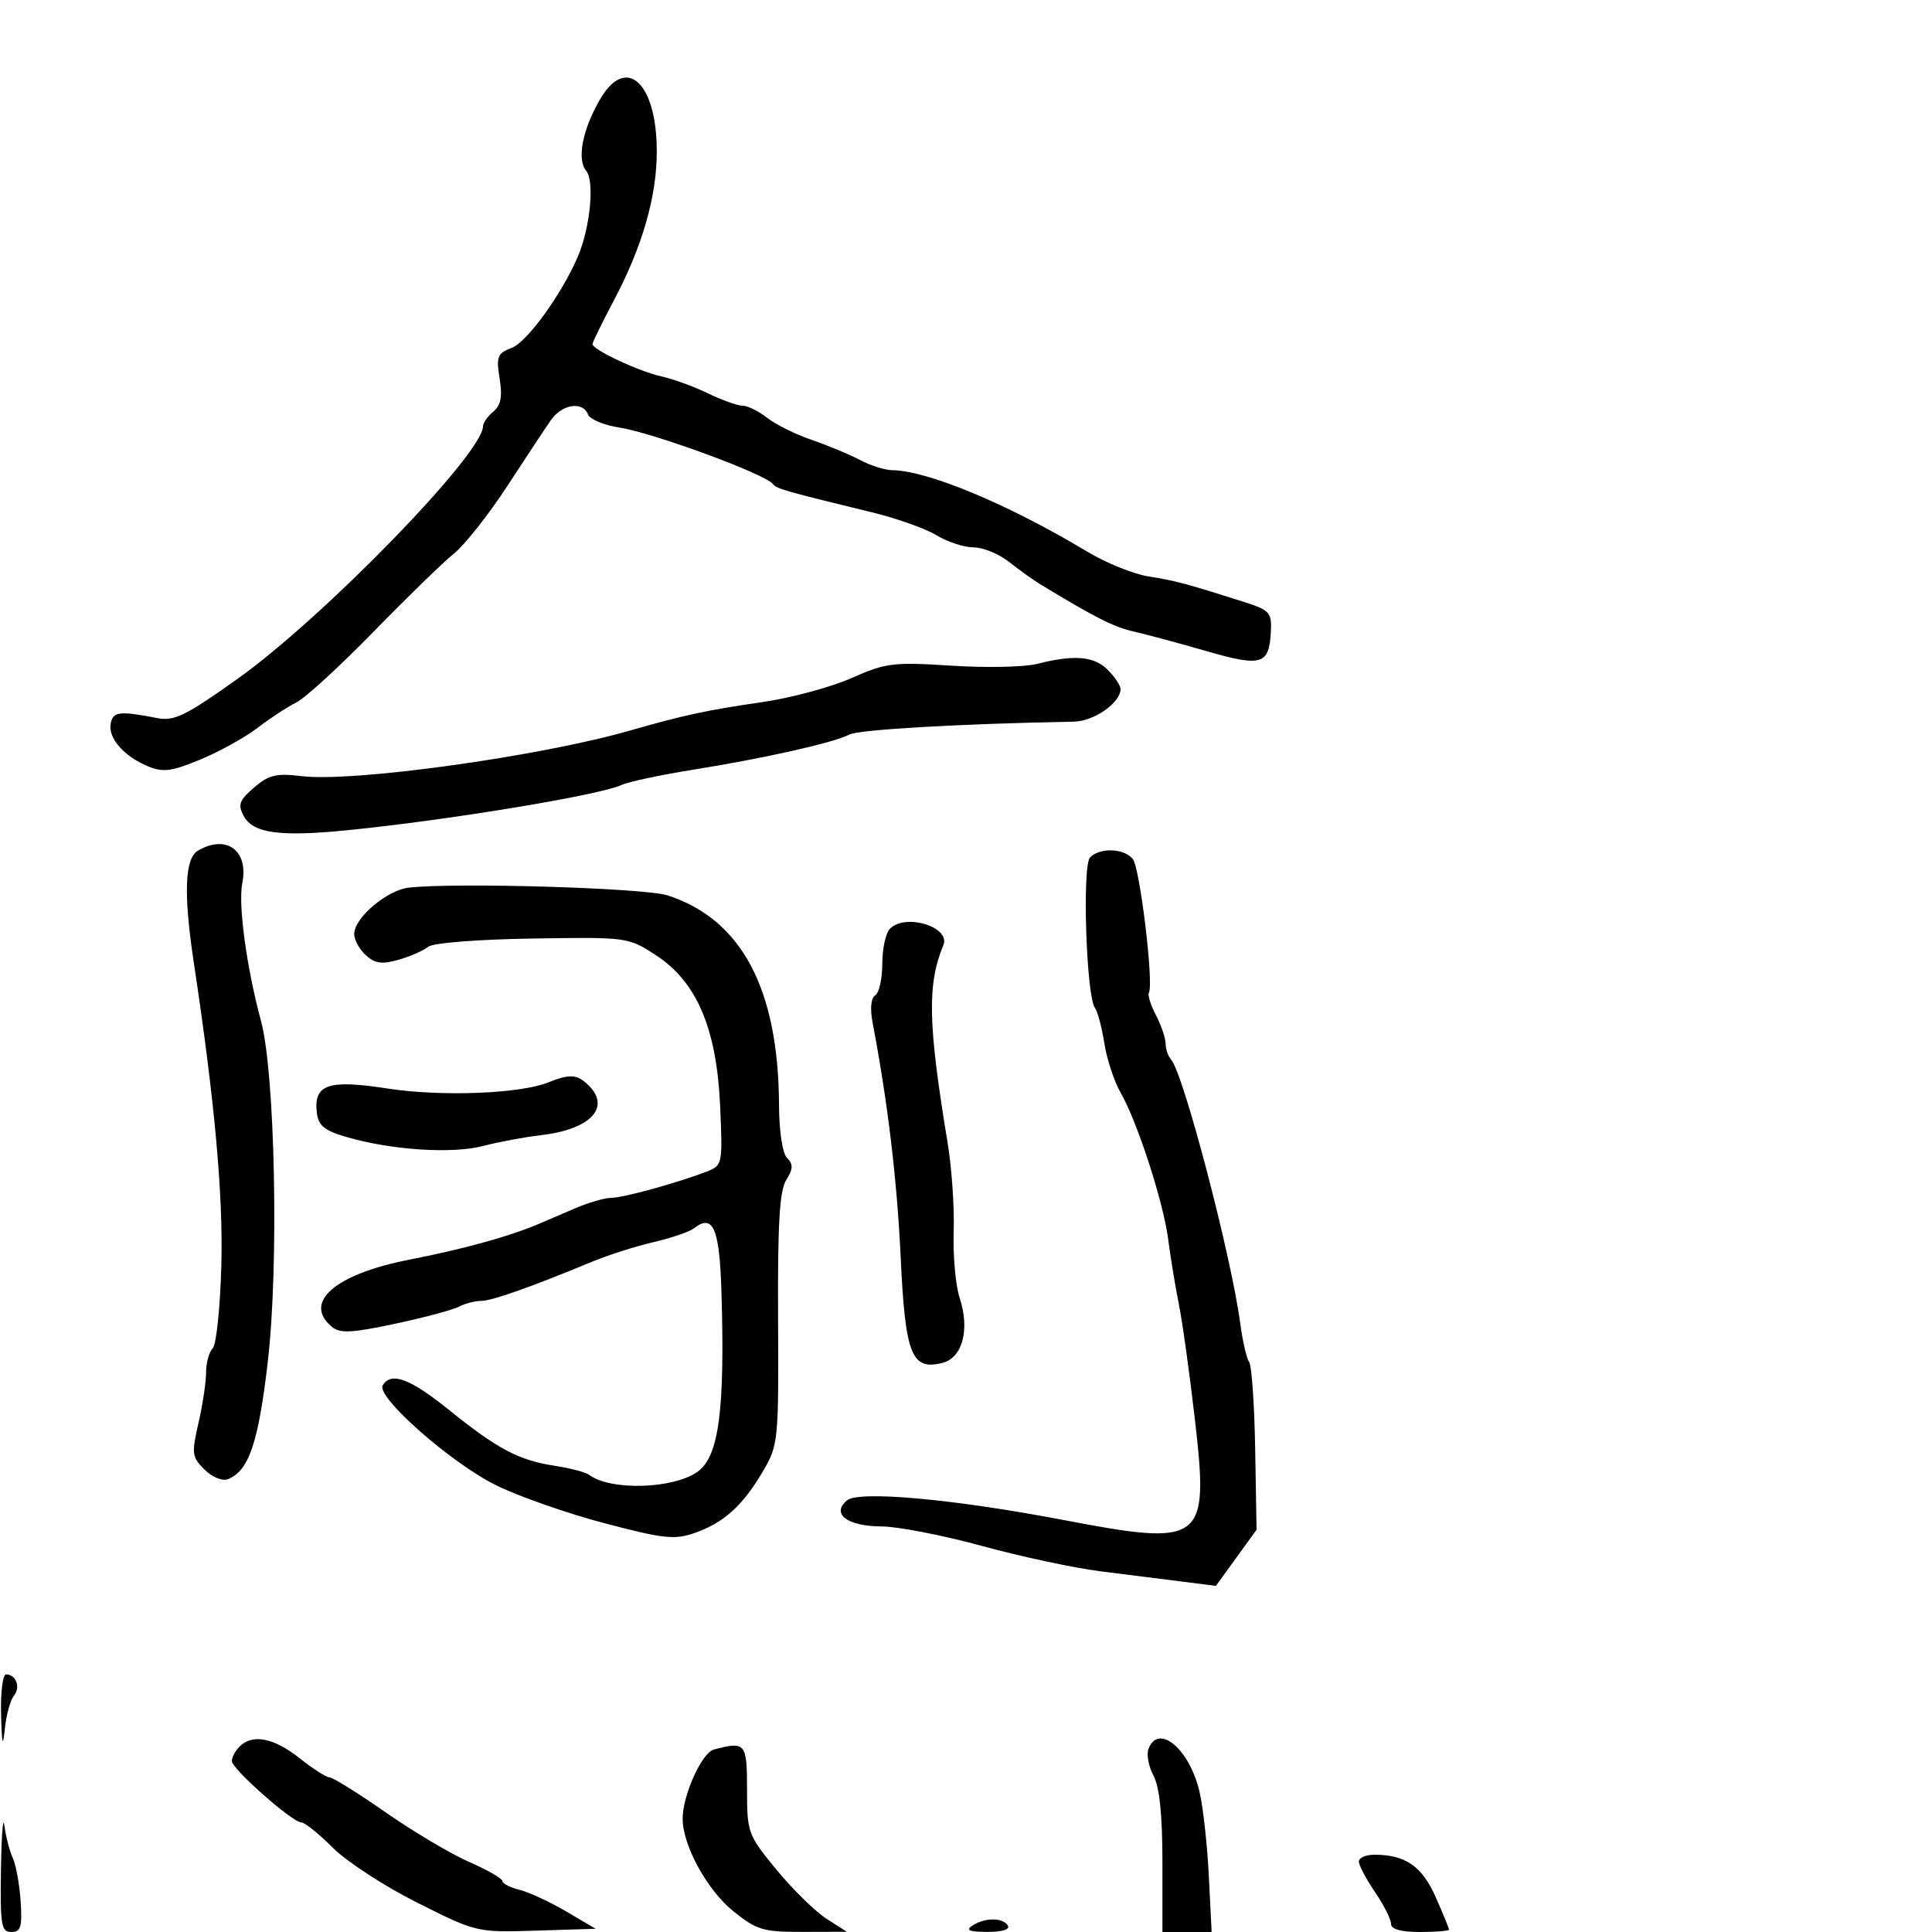 <svg xmlns="http://www.w3.org/2000/svg" width="300" height="300" viewBox="0 0 300 300" version="1.1">
	<path d="M 93.236 15.324 C 90.464 20.022, 89.535 24.735, 91.026 26.532 C 92.356 28.134, 91.641 35.394, 89.712 39.880 C 87.209 45.701, 81.843 53.109, 79.481 54.007 C 77.232 54.862, 77.034 55.360, 77.581 58.779 C 78.033 61.609, 77.778 62.939, 76.596 63.921 C 75.718 64.649, 75 65.671, 75 66.192 C 75 70.438, 50.254 95.893, 36.845 105.440 C 28.910 111.090, 27.047 112.006, 24.500 111.516 C 18.542 110.367, 17.567 110.475, 17.194 112.324 C 16.739 114.572, 19.217 117.433, 22.962 118.984 C 25.332 119.966, 26.628 119.799, 31.139 117.927 C 34.088 116.704, 38.075 114.493, 40 113.014 C 41.925 111.535, 44.625 109.767, 46 109.085 C 47.375 108.403, 52.775 103.460, 58 98.100 C 63.225 92.741, 68.858 87.263, 70.518 85.928 C 72.177 84.592, 75.883 79.900, 78.753 75.500 C 81.623 71.100, 84.674 66.487, 85.532 65.250 C 87.264 62.754, 90.500 62.254, 91.307 64.358 C 91.594 65.106, 93.780 66.020, 96.164 66.390 C 101.457 67.211, 118.908 73.631, 120.025 75.167 C 120.545 75.883, 122.063 76.316, 135.426 79.561 C 139.235 80.487, 143.735 82.087, 145.426 83.118 C 147.117 84.149, 149.703 84.994, 151.173 84.996 C 152.644 84.998, 155.122 86.013, 156.681 87.250 C 158.240 88.487, 160.412 90.044, 161.508 90.710 C 170.046 95.894, 172.944 97.363, 176 98.052 C 177.925 98.486, 183.001 99.853, 187.281 101.090 C 195.935 103.591, 197.080 103.242, 197.341 98.031 C 197.488 95.087, 197.156 94.734, 193 93.415 C 184.152 90.607, 182.445 90.152, 178.313 89.503 C 176.010 89.141, 171.735 87.409, 168.813 85.652 C 156.564 78.291, 144.024 73.059, 138.500 73.007 C 137.400 72.996, 135.150 72.277, 133.500 71.409 C 131.850 70.541, 128.475 69.138, 126 68.291 C 123.525 67.444, 120.427 65.907, 119.115 64.876 C 117.803 63.844, 116.094 63, 115.317 63 C 114.539 63, 112.106 62.132, 109.909 61.070 C 107.712 60.009, 104.471 58.829, 102.707 58.448 C 99.275 57.707, 92 54.303, 92 53.437 C 92 53.149, 93.481 50.121, 95.290 46.707 C 99.765 38.267, 102.003 30.479, 101.985 23.412 C 101.959 12.855, 97.257 8.509, 93.236 15.324 M 161 103.097 C 159.075 103.588, 153.106 103.709, 147.735 103.365 C 138.702 102.787, 137.540 102.931, 132.235 105.286 C 129.081 106.687, 122.900 108.359, 118.500 109.002 C 109.655 110.295, 106.268 111.023, 97.713 113.470 C 83.662 117.489, 54.809 121.487, 46.833 120.519 C 42.899 120.042, 41.739 120.320, 39.448 122.291 C 37.153 124.265, 36.903 124.950, 37.838 126.697 C 39.283 129.397, 43.445 129.968, 54 128.912 C 69.633 127.349, 93.044 123.484, 96.500 121.897 C 97.600 121.391, 102.550 120.331, 107.500 119.541 C 118.653 117.759, 129.551 115.311, 131.886 114.061 C 133.326 113.291, 149.162 112.381, 166.750 112.059 C 169.881 112.002, 174 109.127, 174 107 C 174 106.450, 173.100 105.100, 172 104 C 169.883 101.883, 166.766 101.627, 161 103.097 M 30.750 132.080 C 28.680 133.286, 28.475 138.761, 30.097 149.500 C 33.340 170.981, 34.658 185.451, 34.369 196.423 C 34.196 202.980, 33.592 208.808, 33.027 209.373 C 32.462 209.938, 32 211.626, 32 213.124 C 32 214.622, 31.468 218.150, 30.819 220.965 C 29.728 225.688, 29.799 226.243, 31.736 228.180 C 32.910 229.355, 34.505 230.020, 35.358 229.693 C 38.640 228.433, 40.128 224.054, 41.596 211.338 C 43.320 196.395, 42.715 166.601, 40.522 158.500 C 38.286 150.237, 36.959 140.455, 37.624 137.132 C 38.637 132.067, 35.160 129.512, 30.750 132.080 M 169.264 133.136 C 168.014 134.386, 168.673 154.706, 170.022 156.500 C 170.436 157.050, 171.092 159.525, 171.482 162 C 171.871 164.475, 173.003 167.914, 173.997 169.641 C 176.612 174.187, 180.664 186.690, 181.405 192.500 C 181.756 195.250, 182.496 199.750, 183.050 202.500 C 183.604 205.250, 184.725 213.308, 185.542 220.406 C 187.744 239.566, 186.937 240.180, 165.038 236.007 C 147.999 232.761, 133.383 231.438, 131.531 232.974 C 129.011 235.066, 131.559 236.997, 136.872 237.023 C 139.418 237.035, 146.450 238.402, 152.500 240.059 C 158.550 241.716, 166.875 243.494, 171 244.009 C 175.125 244.524, 180.818 245.240, 183.651 245.600 L 188.803 246.255 191.961 241.895 L 195.120 237.535 194.903 225.017 C 194.784 218.133, 194.364 212.050, 193.969 211.500 C 193.575 210.950, 192.952 208.250, 192.586 205.500 C 191.190 195.025, 183.758 166.664, 181.855 164.550 C 181.385 164.027, 180.997 162.902, 180.994 162.050 C 180.990 161.197, 180.318 159.216, 179.499 157.646 C 178.680 156.076, 178.186 154.501, 178.399 154.146 C 179.187 152.837, 177.005 134.711, 175.899 133.378 C 174.514 131.709, 170.826 131.574, 169.264 133.136 M 63.500 137.827 C 60.108 138.198, 55 142.527, 55 145.032 C 55 145.944, 55.815 147.428, 56.811 148.329 C 58.240 149.622, 59.317 149.770, 61.908 149.026 C 63.715 148.508, 65.766 147.609, 66.466 147.028 C 67.202 146.418, 74.009 145.873, 82.619 145.736 C 97.424 145.501, 97.522 145.514, 101.836 148.317 C 108.193 152.447, 111.278 159.676, 111.820 171.718 C 112.223 180.660, 112.165 180.963, 109.868 181.868 C 105.484 183.596, 96.785 186, 94.919 186 C 93.901 186, 91.365 186.737, 89.284 187.639 C 87.203 188.540, 84.600 189.655, 83.500 190.116 C 78.873 192.056, 71.947 193.960, 63.523 195.608 C 52.012 197.860, 46.973 202.243, 51.539 206.032 C 52.795 207.075, 54.587 206.989, 61.289 205.565 C 65.805 204.606, 70.281 203.412, 71.236 202.911 C 72.191 202.410, 73.758 202, 74.717 202 C 76.387 202, 82.321 199.904, 92 195.896 C 94.475 194.871, 98.750 193.510, 101.500 192.872 C 104.250 192.234, 107.057 191.276, 107.737 190.744 C 110.739 188.396, 111.729 190.687, 112.028 200.668 C 112.572 218.877, 111.635 226.070, 108.404 228.467 C 104.718 231.203, 94.850 231.527, 91.500 229.021 C 90.950 228.610, 88.540 227.974, 86.145 227.608 C 80.559 226.755, 77.279 225.023, 69.725 218.936 C 63.660 214.048, 60.756 212.967, 59.435 215.105 C 58.338 216.880, 70.050 227.200, 77.080 230.653 C 80.611 232.387, 88.190 235.037, 93.922 236.541 C 103.123 238.956, 104.764 239.130, 107.922 238.019 C 112.415 236.439, 115.358 233.771, 118.476 228.451 C 120.852 224.396, 120.917 223.742, 120.820 204.851 C 120.744 190.029, 121.044 184.903, 122.085 183.235 C 123.162 181.511, 123.192 180.792, 122.225 179.825 C 121.498 179.098, 120.986 175.735, 120.965 171.550 C 120.875 153.532, 115.144 142.758, 103.670 139.035 C 100.122 137.884, 71.004 137.008, 63.500 137.827 M 138.200 144.200 C 137.540 144.860, 137 147.308, 137 149.641 C 137 151.974, 136.510 154.185, 135.910 154.556 C 135.230 154.976, 135.080 156.595, 135.511 158.865 C 137.860 171.234, 139.292 183.210, 139.856 195.215 C 140.568 210.384, 141.536 212.835, 146.336 211.631 C 149.461 210.846, 150.631 206.441, 149.014 201.541 C 148.384 199.635, 147.969 195.021, 148.090 191.287 C 148.211 187.554, 147.789 181.350, 147.153 177.500 C 144.085 158.923, 143.954 152.897, 146.486 146.764 C 147.650 143.945, 140.628 141.772, 138.200 144.200 M 85.092 168.089 C 80.681 169.853, 68.409 170.308, 60.102 169.016 C 50.955 167.593, 48.664 168.390, 49.199 172.810 C 49.436 174.766, 50.388 175.553, 53.692 176.523 C 60.695 178.580, 70.164 179.212, 75.025 177.946 C 77.486 177.305, 81.509 176.552, 83.965 176.273 C 91.613 175.402, 94.884 172.027, 91.429 168.571 C 89.654 166.797, 88.538 166.712, 85.092 168.089 M 0.168 266.250 C 0.293 270.901, 0.440 271.480, 0.743 268.513 C 0.966 266.320, 1.604 263.977, 2.161 263.306 C 3.240 262.006, 2.500 260, 0.941 260 C 0.423 260, 0.076 262.813, 0.168 266.250 M 37.200 271.200 C 36.540 271.860, 36 272.873, 36 273.450 C 36.001 274.679, 45.426 283, 46.818 283 C 47.339 283, 49.530 284.765, 51.688 286.923 C 53.845 289.081, 59.752 292.922, 64.814 295.460 C 74 300.066, 74.035 300.074, 83.259 299.787 L 92.500 299.500 87.933 296.815 C 85.421 295.338, 82.158 293.827, 80.683 293.456 C 79.207 293.086, 78 292.466, 78 292.079 C 78 291.692, 75.694 290.368, 72.874 289.137 C 70.055 287.906, 64.229 284.447, 59.927 281.449 C 55.625 278.452, 51.694 276, 51.190 276 C 50.687 276, 48.576 274.650, 46.500 273 C 42.525 269.841, 39.202 269.198, 37.200 271.200 M 178.336 271.567 C 178.005 272.430, 178.357 274.298, 179.117 275.719 C 180.051 277.463, 180.500 281.829, 180.500 289.151 L 180.500 300 184.321 300 L 188.142 300 187.703 291.250 C 187.462 286.438, 186.813 280.575, 186.261 278.221 C 184.701 271.568, 179.887 267.526, 178.336 271.567 M 110.836 271.673 C 108.978 272.165, 106 278.767, 106 282.393 C 106 286.566, 109.809 293.511, 113.899 296.799 C 117.513 299.703, 118.515 299.998, 124.691 299.983 L 131.500 299.966 128.337 297.940 C 126.597 296.826, 123.110 293.406, 120.587 290.342 C 116.121 284.918, 116 284.588, 116 277.885 C 116 270.633, 115.776 270.364, 110.836 271.673 M 0.150 290.250 C 0.016 298.941, 0.191 300, 1.757 300 C 3.230 300, 3.464 299.232, 3.205 295.250 C 3.035 292.637, 2.485 289.600, 1.983 288.500 C 1.481 287.400, 0.897 285.150, 0.685 283.500 C 0.473 281.850, 0.232 284.887, 0.150 290.250 M 211 289.053 C 211 289.632, 212.125 291.762, 213.500 293.785 C 214.875 295.809, 216 298.035, 216 298.732 C 216 299.568, 217.533 300, 220.500 300 C 222.975 300, 225 299.832, 225 299.627 C 225 299.422, 224.069 297.149, 222.931 294.576 C 220.814 289.790, 218.228 288, 213.435 288 C 212.096 288, 211 288.474, 211 289.053 M 151 299 C 149.887 299.720, 150.481 299.973, 153.309 299.985 C 155.597 299.994, 156.871 299.601, 156.500 299 C 155.719 297.736, 152.956 297.736, 151 299" stroke="none" fill="black" fill-rule="evenodd"/>
</svg>